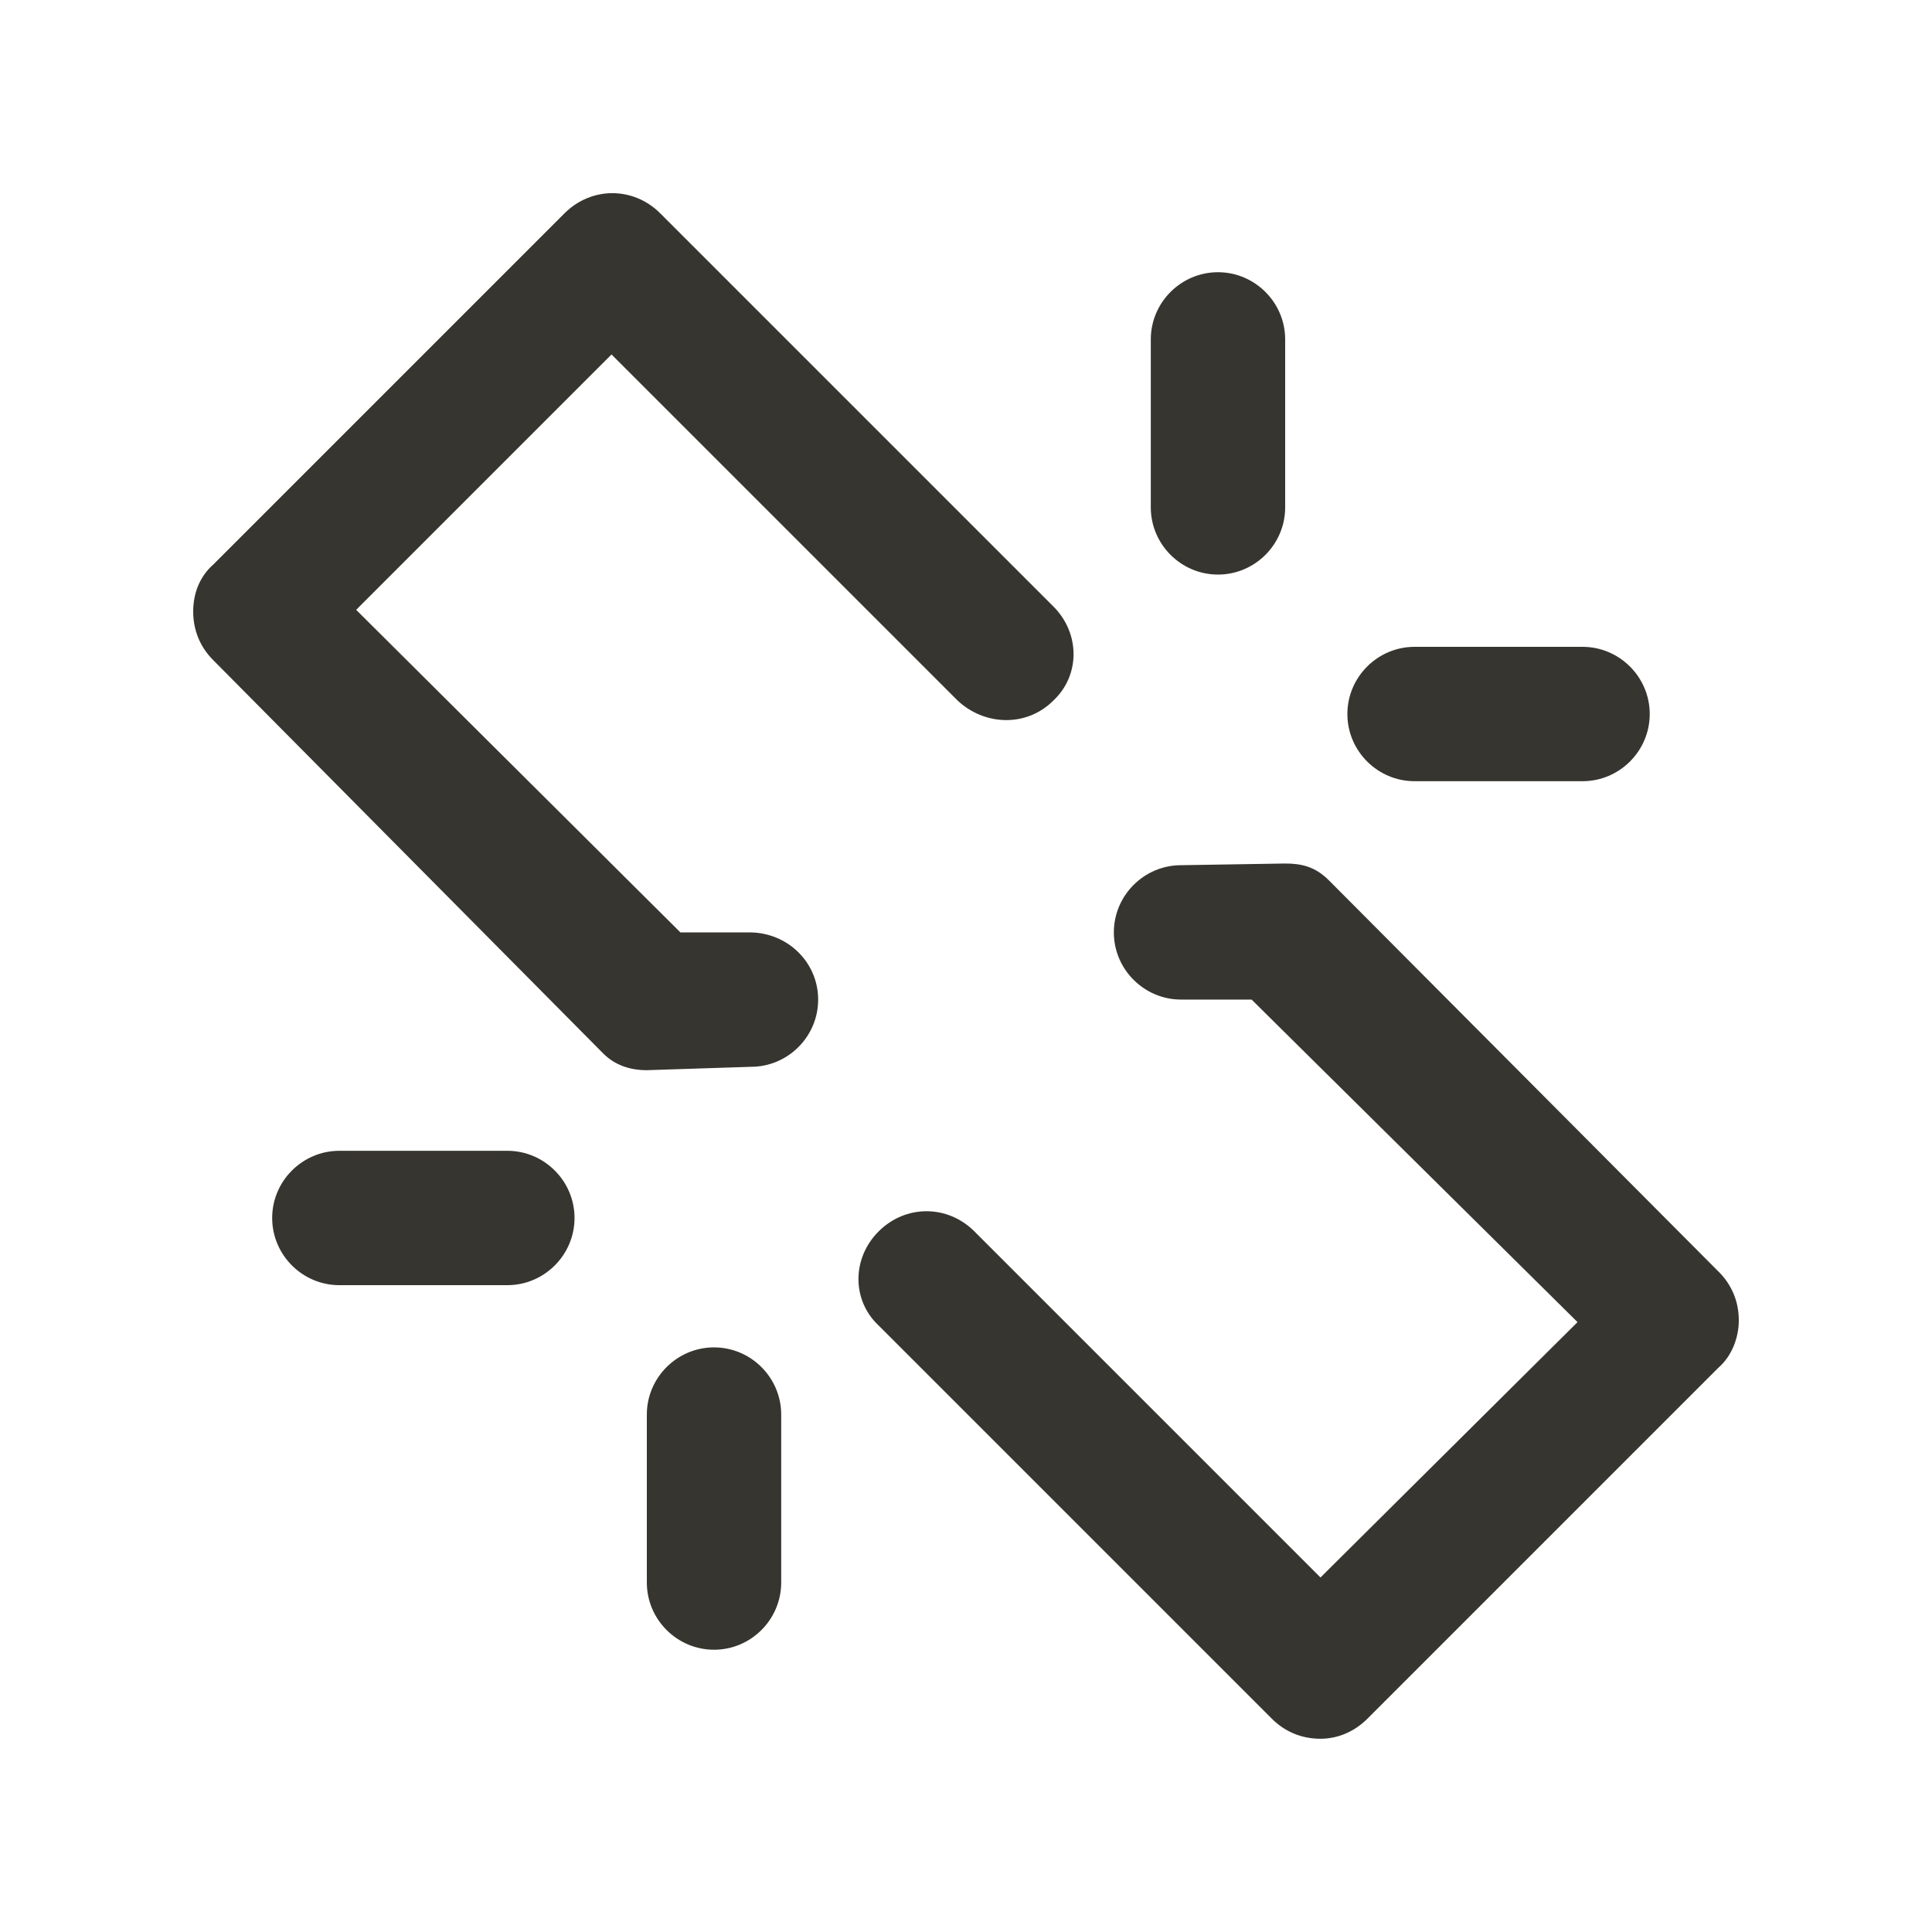 <!-- Generated by IcoMoon.io -->
<svg version="1.1" xmlns="http://www.w3.org/2000/svg" width="40" height="40" viewBox="0 0 40 40">
<title>di-link-broken</title>
<path fill="#37352f" d="M16.939 20.696c0 0.765-0.626 1.391-1.391 1.391l-2.157 0.070c-0.348 0-0.661-0.104-0.904-0.348l-8.070-8.139c-0.278-0.278-0.417-0.626-0.417-1.009s0.139-0.73 0.417-0.974l7.27-7.27c0.557-0.557 1.426-0.557 1.983 0l8.139 8.139c0.557 0.557 0.557 1.426 0 1.948-0.557 0.557-1.426 0.522-1.983 0l-7.165-7.165-5.287 5.287 6.713 6.678h1.426c0.8 0 1.426 0.626 1.426 1.391zM35.583 26.33l-8.070-8.104c-0.278-0.278-0.557-0.348-0.904-0.348l-2.157 0.035c-0.765 0-1.391 0.626-1.391 1.391s0.626 1.391 1.391 1.391h1.461l6.748 6.678-5.322 5.287-7.165-7.165c-0.557-0.557-1.426-0.557-1.983 0s-0.557 1.426 0 1.948l8.139 8.139c0.278 0.278 0.626 0.417 1.009 0.417 0.348 0 0.696-0.139 0.974-0.417l7.27-7.27c0.278-0.243 0.417-0.626 0.417-0.974 0-0.383-0.139-0.73-0.417-1.009zM25.217 11.896c0.765 0 1.391-0.626 1.391-1.391v-3.478c0-0.765-0.626-1.391-1.391-1.391s-1.391 0.626-1.391 1.391v3.478c0 0.765 0.626 1.391 1.391 1.391zM29.287 16.174h3.478c0.765 0 1.391-0.626 1.391-1.391s-0.626-1.391-1.391-1.391h-3.478c-0.765 0-1.391 0.626-1.391 1.391s0.626 1.391 1.391 1.391zM14.783 27.896c-0.765 0-1.391 0.626-1.391 1.391v3.478c0 0.765 0.626 1.391 1.391 1.391s1.391-0.626 1.391-1.391v-3.478c0-0.765-0.626-1.391-1.391-1.391zM10.504 23.826h-3.478c-0.765 0-1.391 0.626-1.391 1.391s0.626 1.391 1.391 1.391h3.478c0.765 0 1.391-0.626 1.391-1.391s-0.626-1.391-1.391-1.391z"></path>
</svg>
